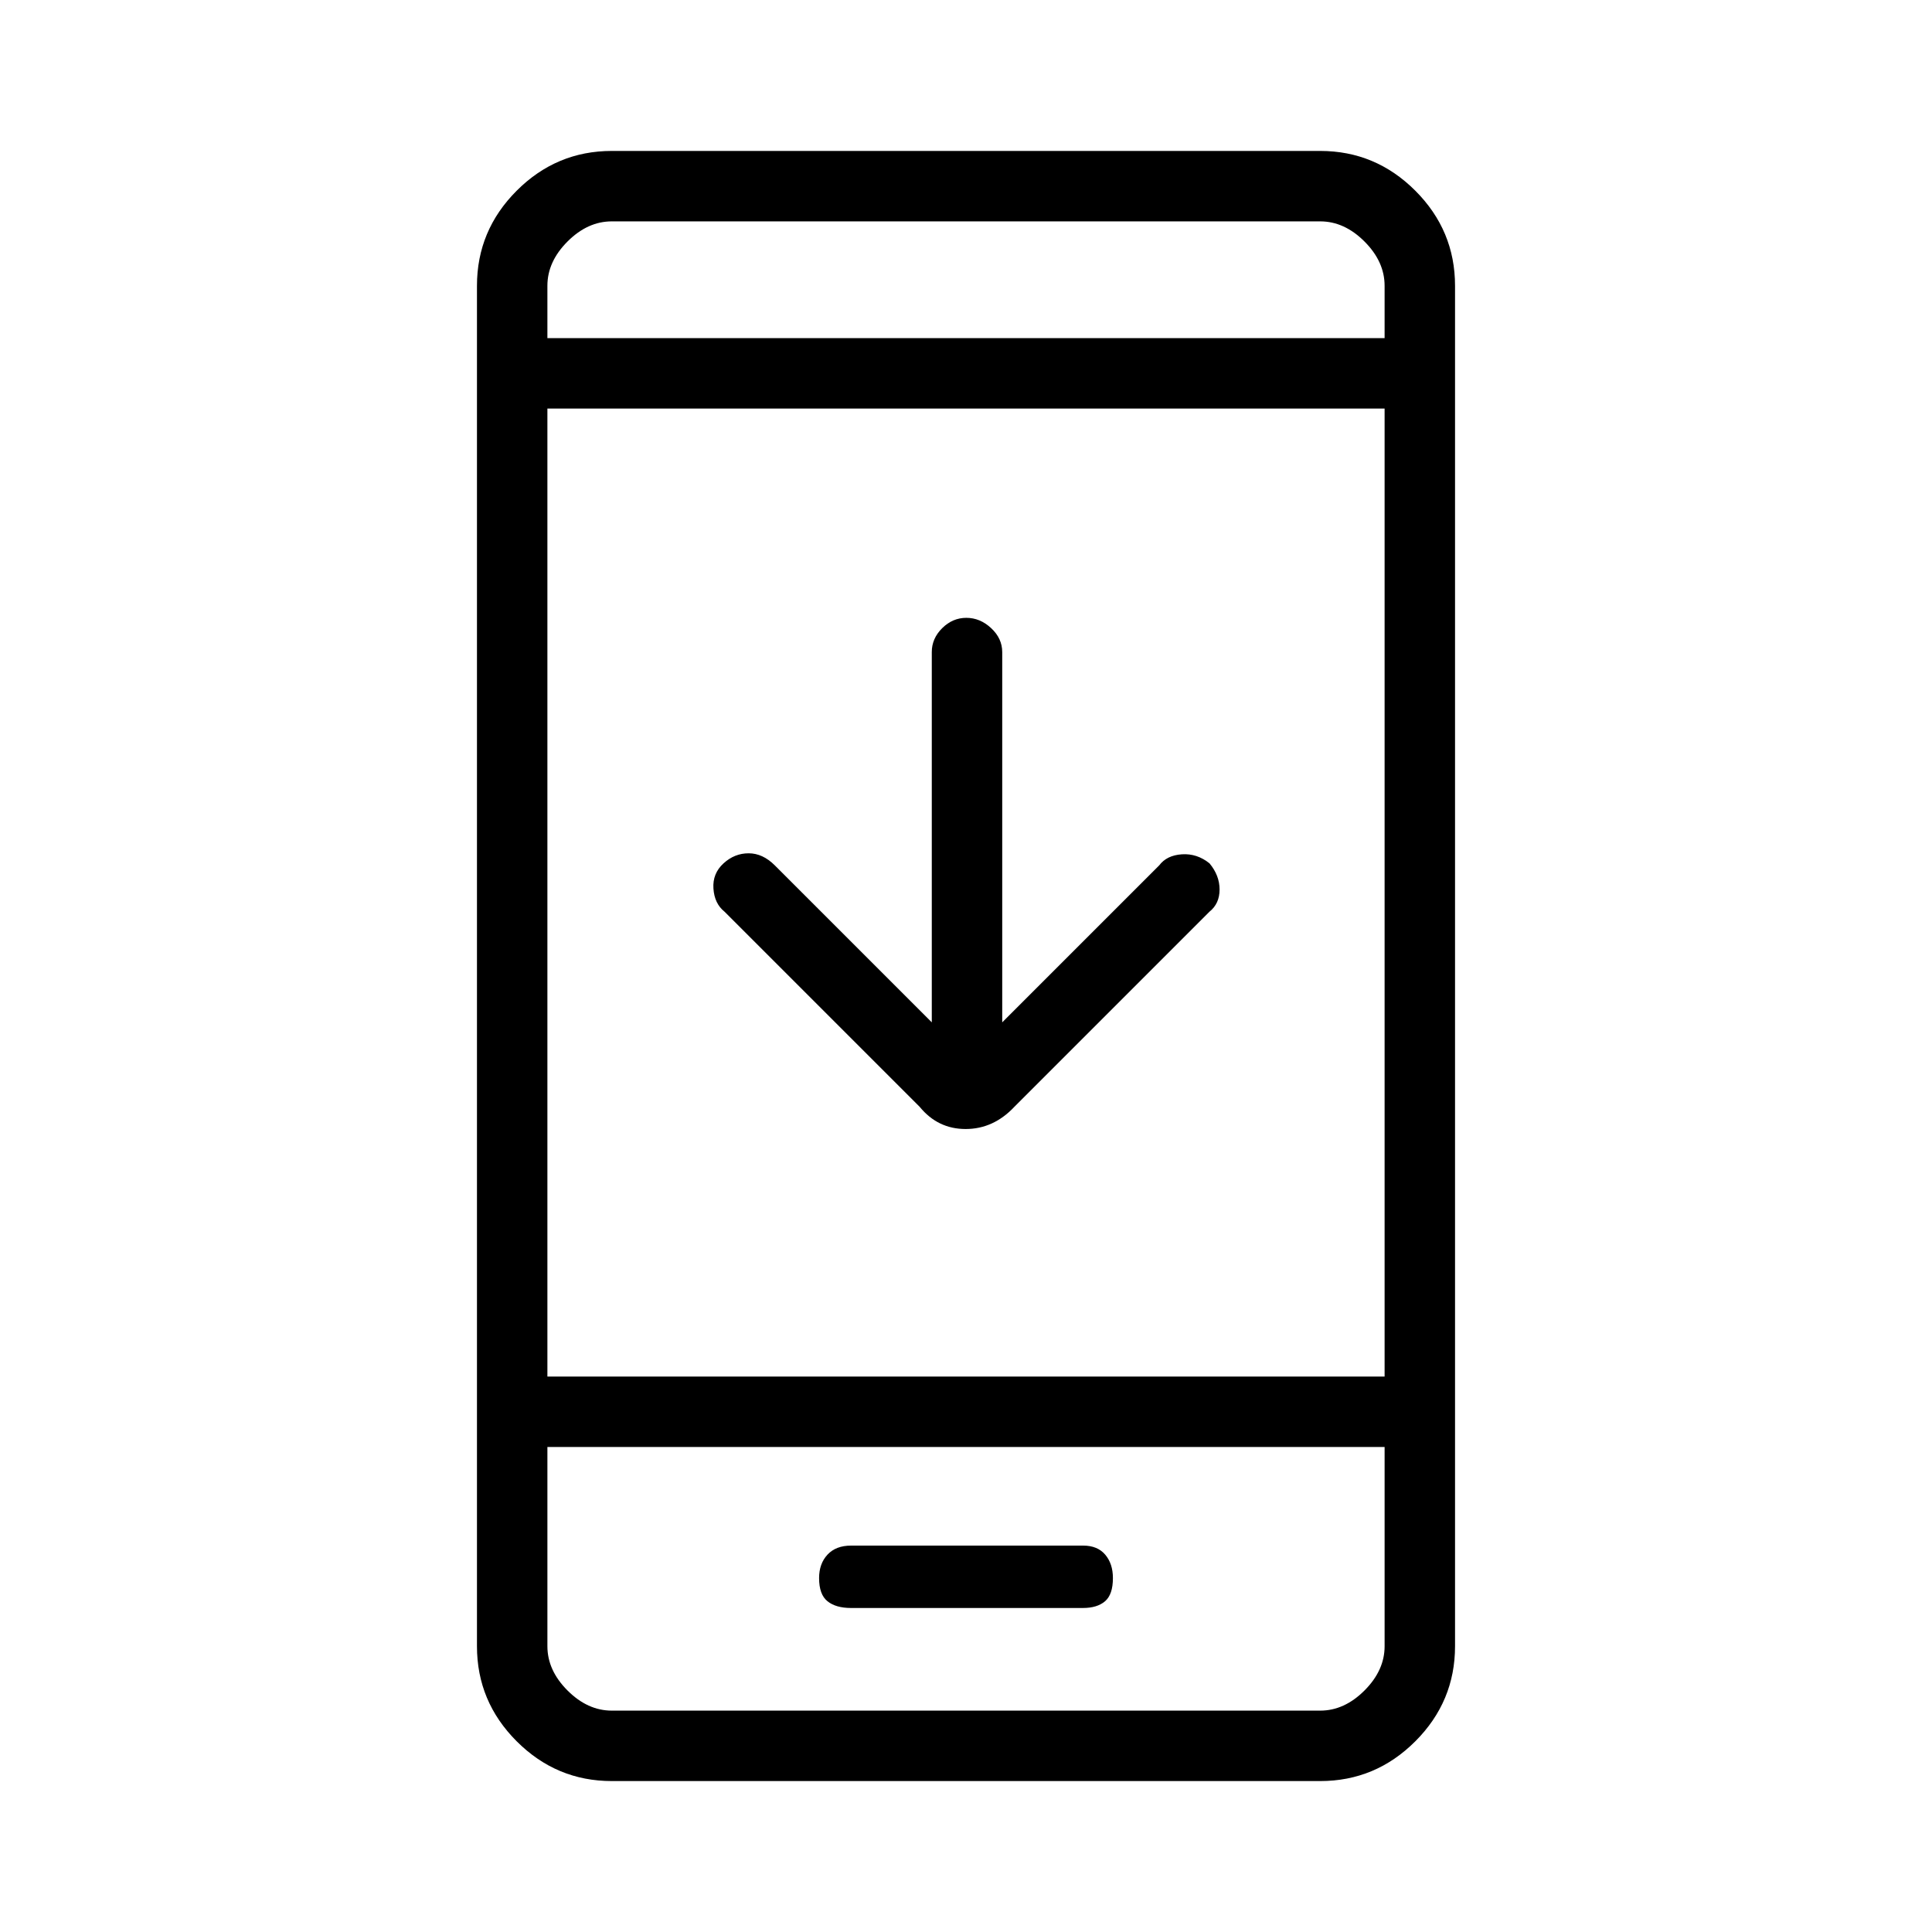 <svg xmlns="http://www.w3.org/2000/svg" height="48" viewBox="0 -960 960 960" width="48"><path d="M463-452v-184q0-6.75 5.175-11.875 5.176-5.125 12-5.125 6.825 0 12.325 5.125Q498-642.75 498-636v184l78-78q3.75-5 11.275-5.5T601-531q5 6 5 13t-5 11l-97 97q-10.364 11-24.182 11Q466-399 457-410l-97-97q-5-4-5.5-11.5t5.065-12.543Q365-536 372-536q7 0 13 6l78 78ZM304-75q-27.5 0-47.25-19.75T237-142v-676q0-27.5 19.75-47.25T304-885h352q27.5 0 47.25 19.75T723-818v676q0 27.5-19.75 47.25T656-75H304Zm-32-166v99q0 12 10 22t22 10h352q12 0 22-10t10-22v-99H272Zm0-35h416v-481H272v481Zm0-516h416v-26q0-12-10-22t-22-10H304q-12 0-22 10t-10 22v26Zm0 551v131-131Zm0-551v-58 58Zm150.873 631h115.235q7.092 0 10.992-3.357 3.9-3.357 3.9-11.5 0-7.143-3.825-11.643-3.825-4.5-10.925-4.5H422.893q-7.557 0-11.725 4.5Q407-183 407-175.857q0 8.143 4.162 11.5Q415.324-161 422.873-161Z"/></svg>